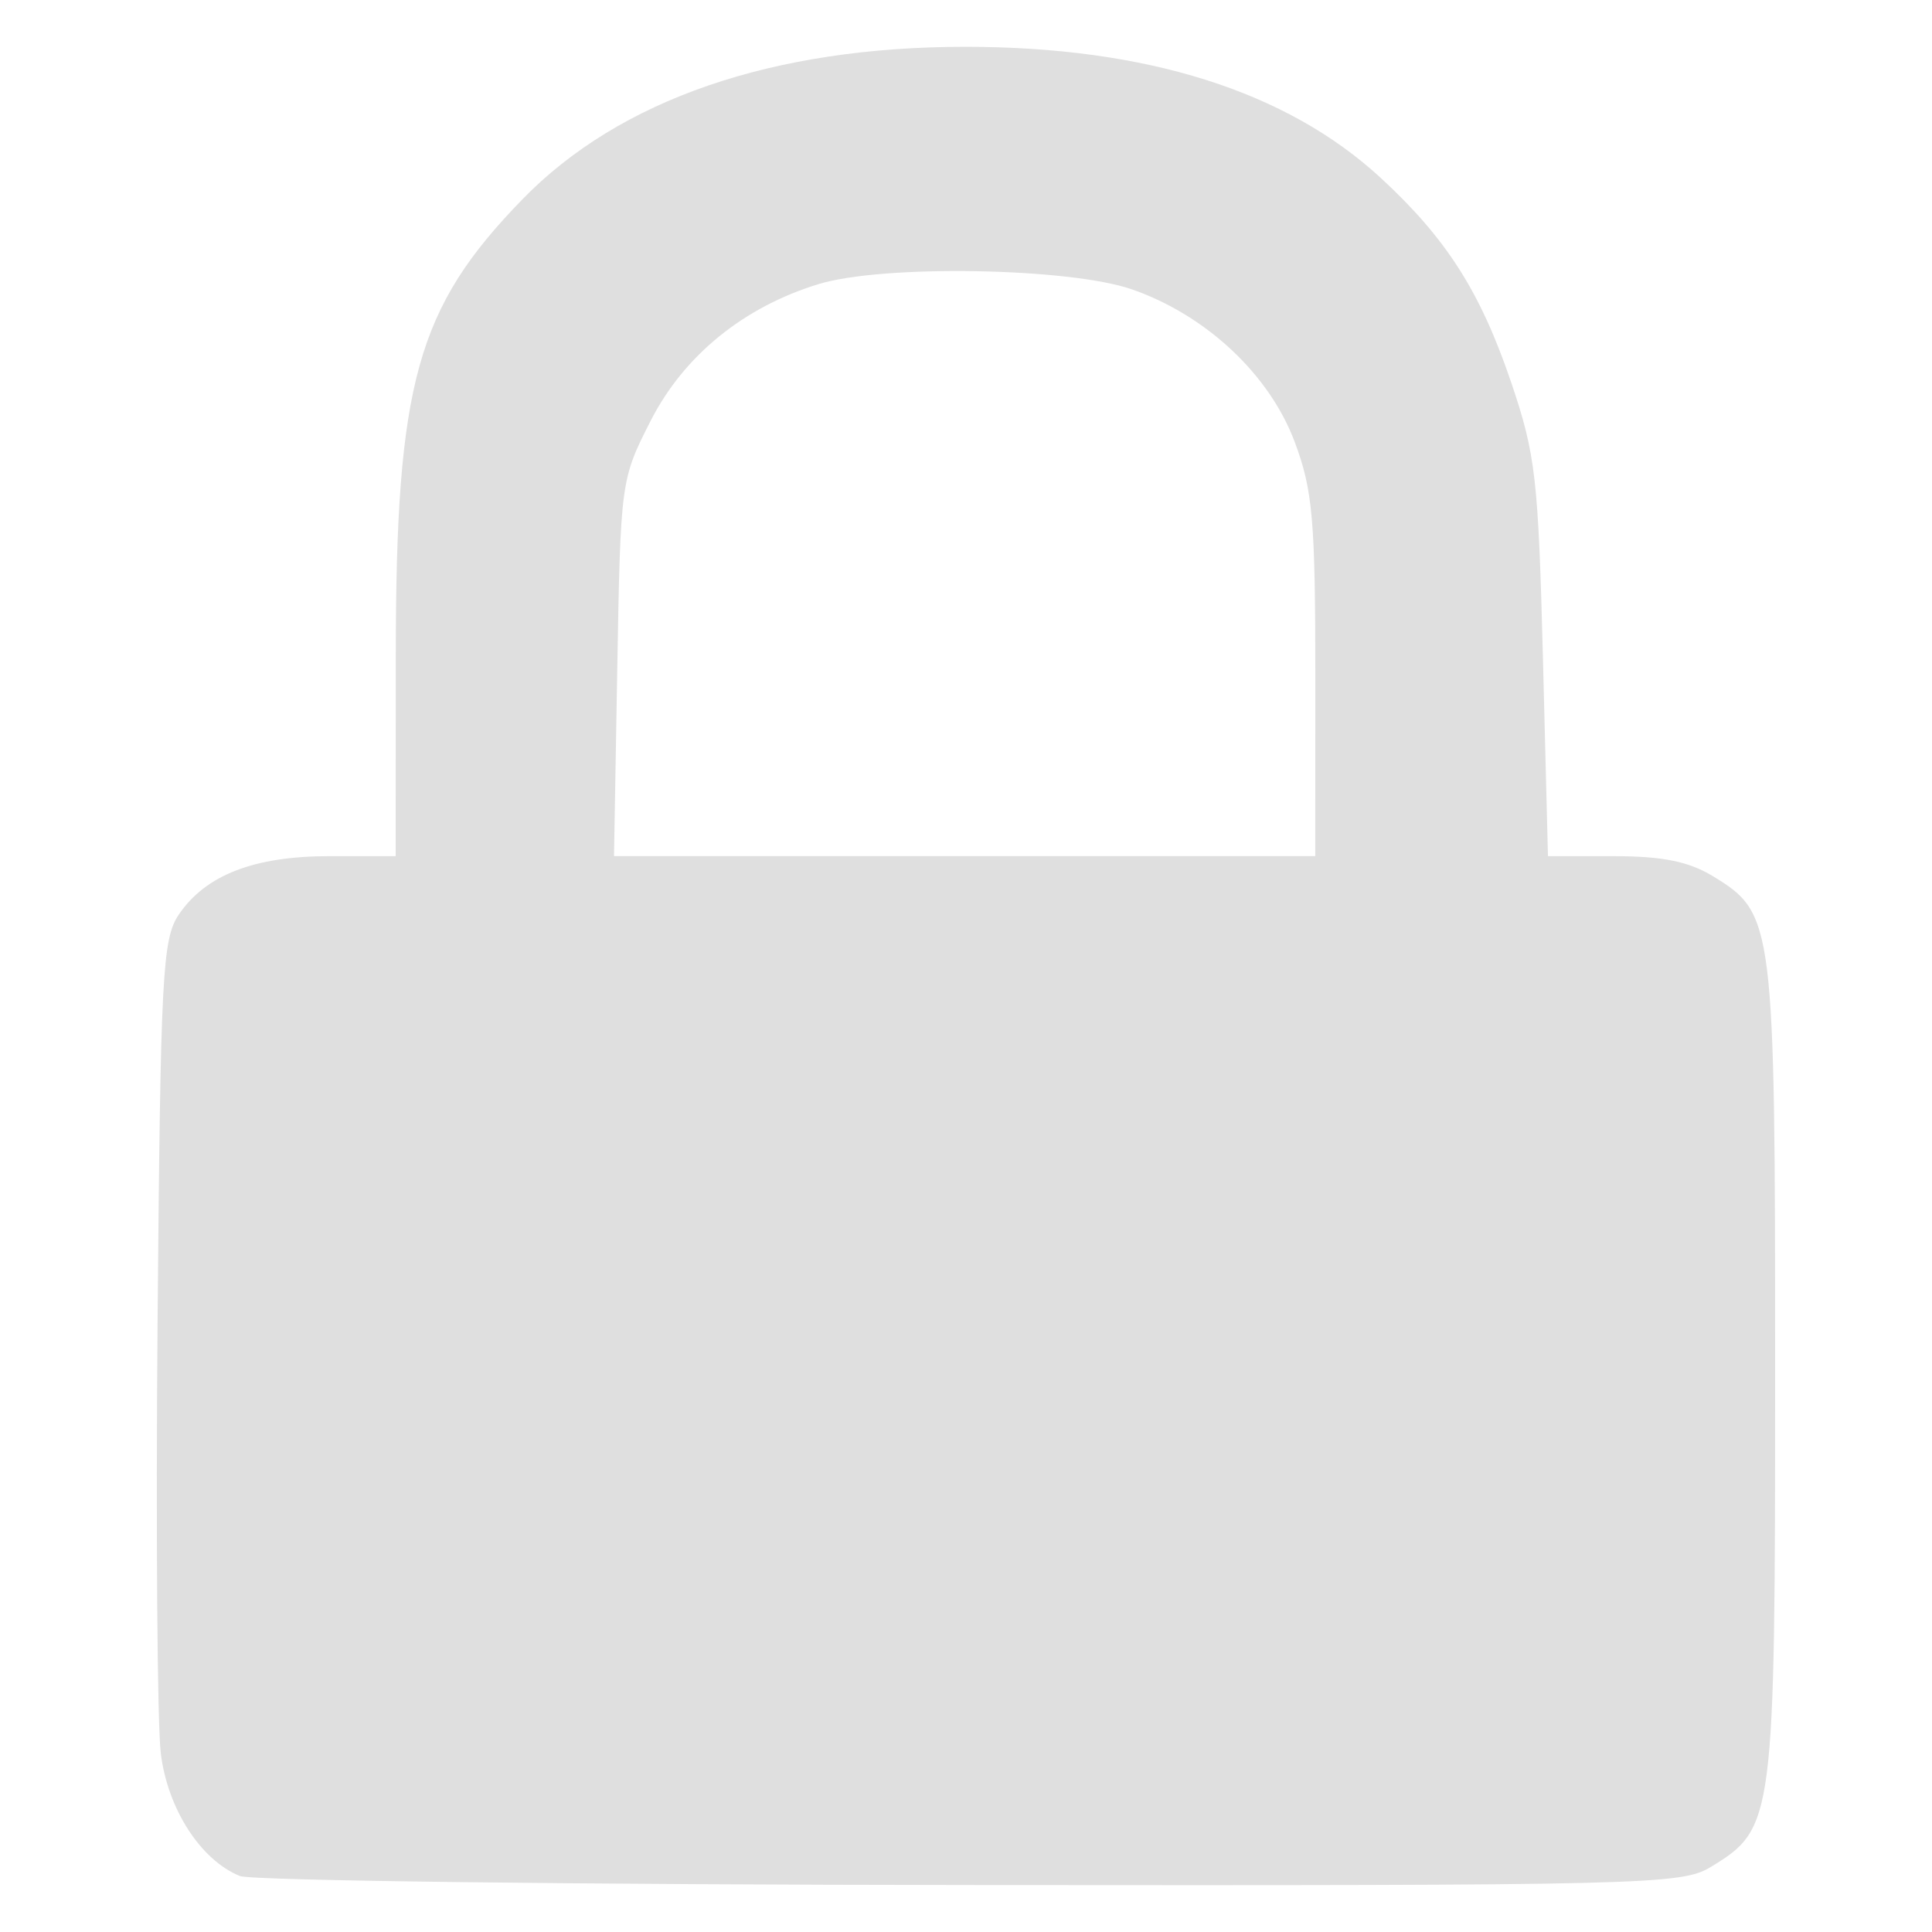 <?xml version="1.0" encoding="UTF-8" standalone="no"?>
<svg
   width="64"
   height="64"
   version="1.1"
   id="svg73"
   sodipodi:docname="xfsm-lock.svg"
   inkscape:version="1.4.2 (ebf0e940d0, 2025-05-08)"
   xmlns:inkscape="http://www.inkscape.org/namespaces/inkscape"
   xmlns:sodipodi="http://sodipodi.sourceforge.net/DTD/sodipodi-0.dtd"
   xmlns="http://www.w3.org/2000/svg"
   xmlns:svg="http://www.w3.org/2000/svg"
   xmlns:rdf="http://www.w3.org/1999/02/22-rdf-syntax-ns#"
   xmlns:cc="http://creativecommons.org/ns#"
   xmlns:dc="http://purl.org/dc/elements/1.1/">
  <sodipodi:namedview
     pagecolor="#f5f7fa"
     bordercolor="#666666"
     borderopacity="1"
     objecttolerance="10"
     gridtolerance="10"
     guidetolerance="10"
     inkscape:pageopacity="0"
     inkscape:pageshadow="2"
     inkscape:window-width="1377"
     inkscape:window-height="886"
     id="namedview75"
     showgrid="false"
     inkscape:zoom="6.2890624"
     inkscape:cx="45.714286"
     inkscape:cy="38.559007"
     inkscape:window-x="20"
     inkscape:window-y="75"
     inkscape:window-maximized="0"
     inkscape:current-layer="g877"
     inkscape:document-rotation="0"
     inkscape:pagecheckerboard="0"
     inkscape:showpageshadow="2"
     inkscape:deskcolor="#d1d1d1" />
  <defs
     id="defs29" />
  <circle
     cx="32.516"
     cy="31.878"
     r="0"
     fill="url(#b)"
     stroke-width="1.571"
     id="circle41"
     style="fill:url(#b)" />
  <g
     aria-label="GZ"
     transform="matrix(1.221,0,0,0.819,0.496,-0.166)"
     id="text93"
     style="font-weight:bold;font-size:11.526px;line-height:1.25;font-family:sans-serif;-inkscape-font-specification:'sans-serif Bold';fill:#f2f2f2;stroke-width:0.288" />
  <g
     id="g877"
     transform="matrix(1.1,0,0,1.1,-3.185,-3.207)">
    <path
       style="fill:#dfdfdf;fill-opacity:1;stroke:none;stroke-width:0.886;stroke-dasharray:none;stroke-opacity:0.6"
       d="M 10.121,59.412 C 8.938,58.933 7.943,57.391 7.738,55.718 7.632,54.847 7.588,48.987 7.641,42.696 7.729,32.252 7.785,31.187 8.282,30.455 c 0.809,-1.192 2.27,-1.757 4.543,-1.757 h 1.986 l 0.004,-6.096 c 0.005,-8.158 0.634,-10.416 3.813,-13.684 2.925,-3.007 7.533,-4.593 13.342,-4.593 5.445,0 9.67,1.333 12.504,3.946 1.98,1.825 3.006,3.433 3.933,6.169 0.733,2.161 0.816,2.888 0.954,8.313 l 0.151,5.945 1.991,0.001 c 1.465,8.28e-4 2.254,0.161 2.987,0.609 1.83,1.116 1.863,1.384 1.863,14.913 0,13.539 -0.027,13.754 -1.933,14.915 -0.885,0.54 -1.901,0.565 -22.3,0.547 C 20.366,59.674 10.466,59.551 10.121,59.412 Z M 42.506,23.29 c 0,-4.722 -0.078,-5.617 -0.62,-7.064 -0.759,-2.03 -2.663,-3.816 -4.898,-4.595 -1.877,-0.655 -7.492,-0.752 -9.431,-0.163 -2.258,0.686 -4.063,2.152 -5.063,4.112 -0.903,1.77 -0.911,1.826 -1.009,7.45 l -0.099,5.667 h 10.559 10.559 z"
       id="path53" />
  </g>
</svg>
